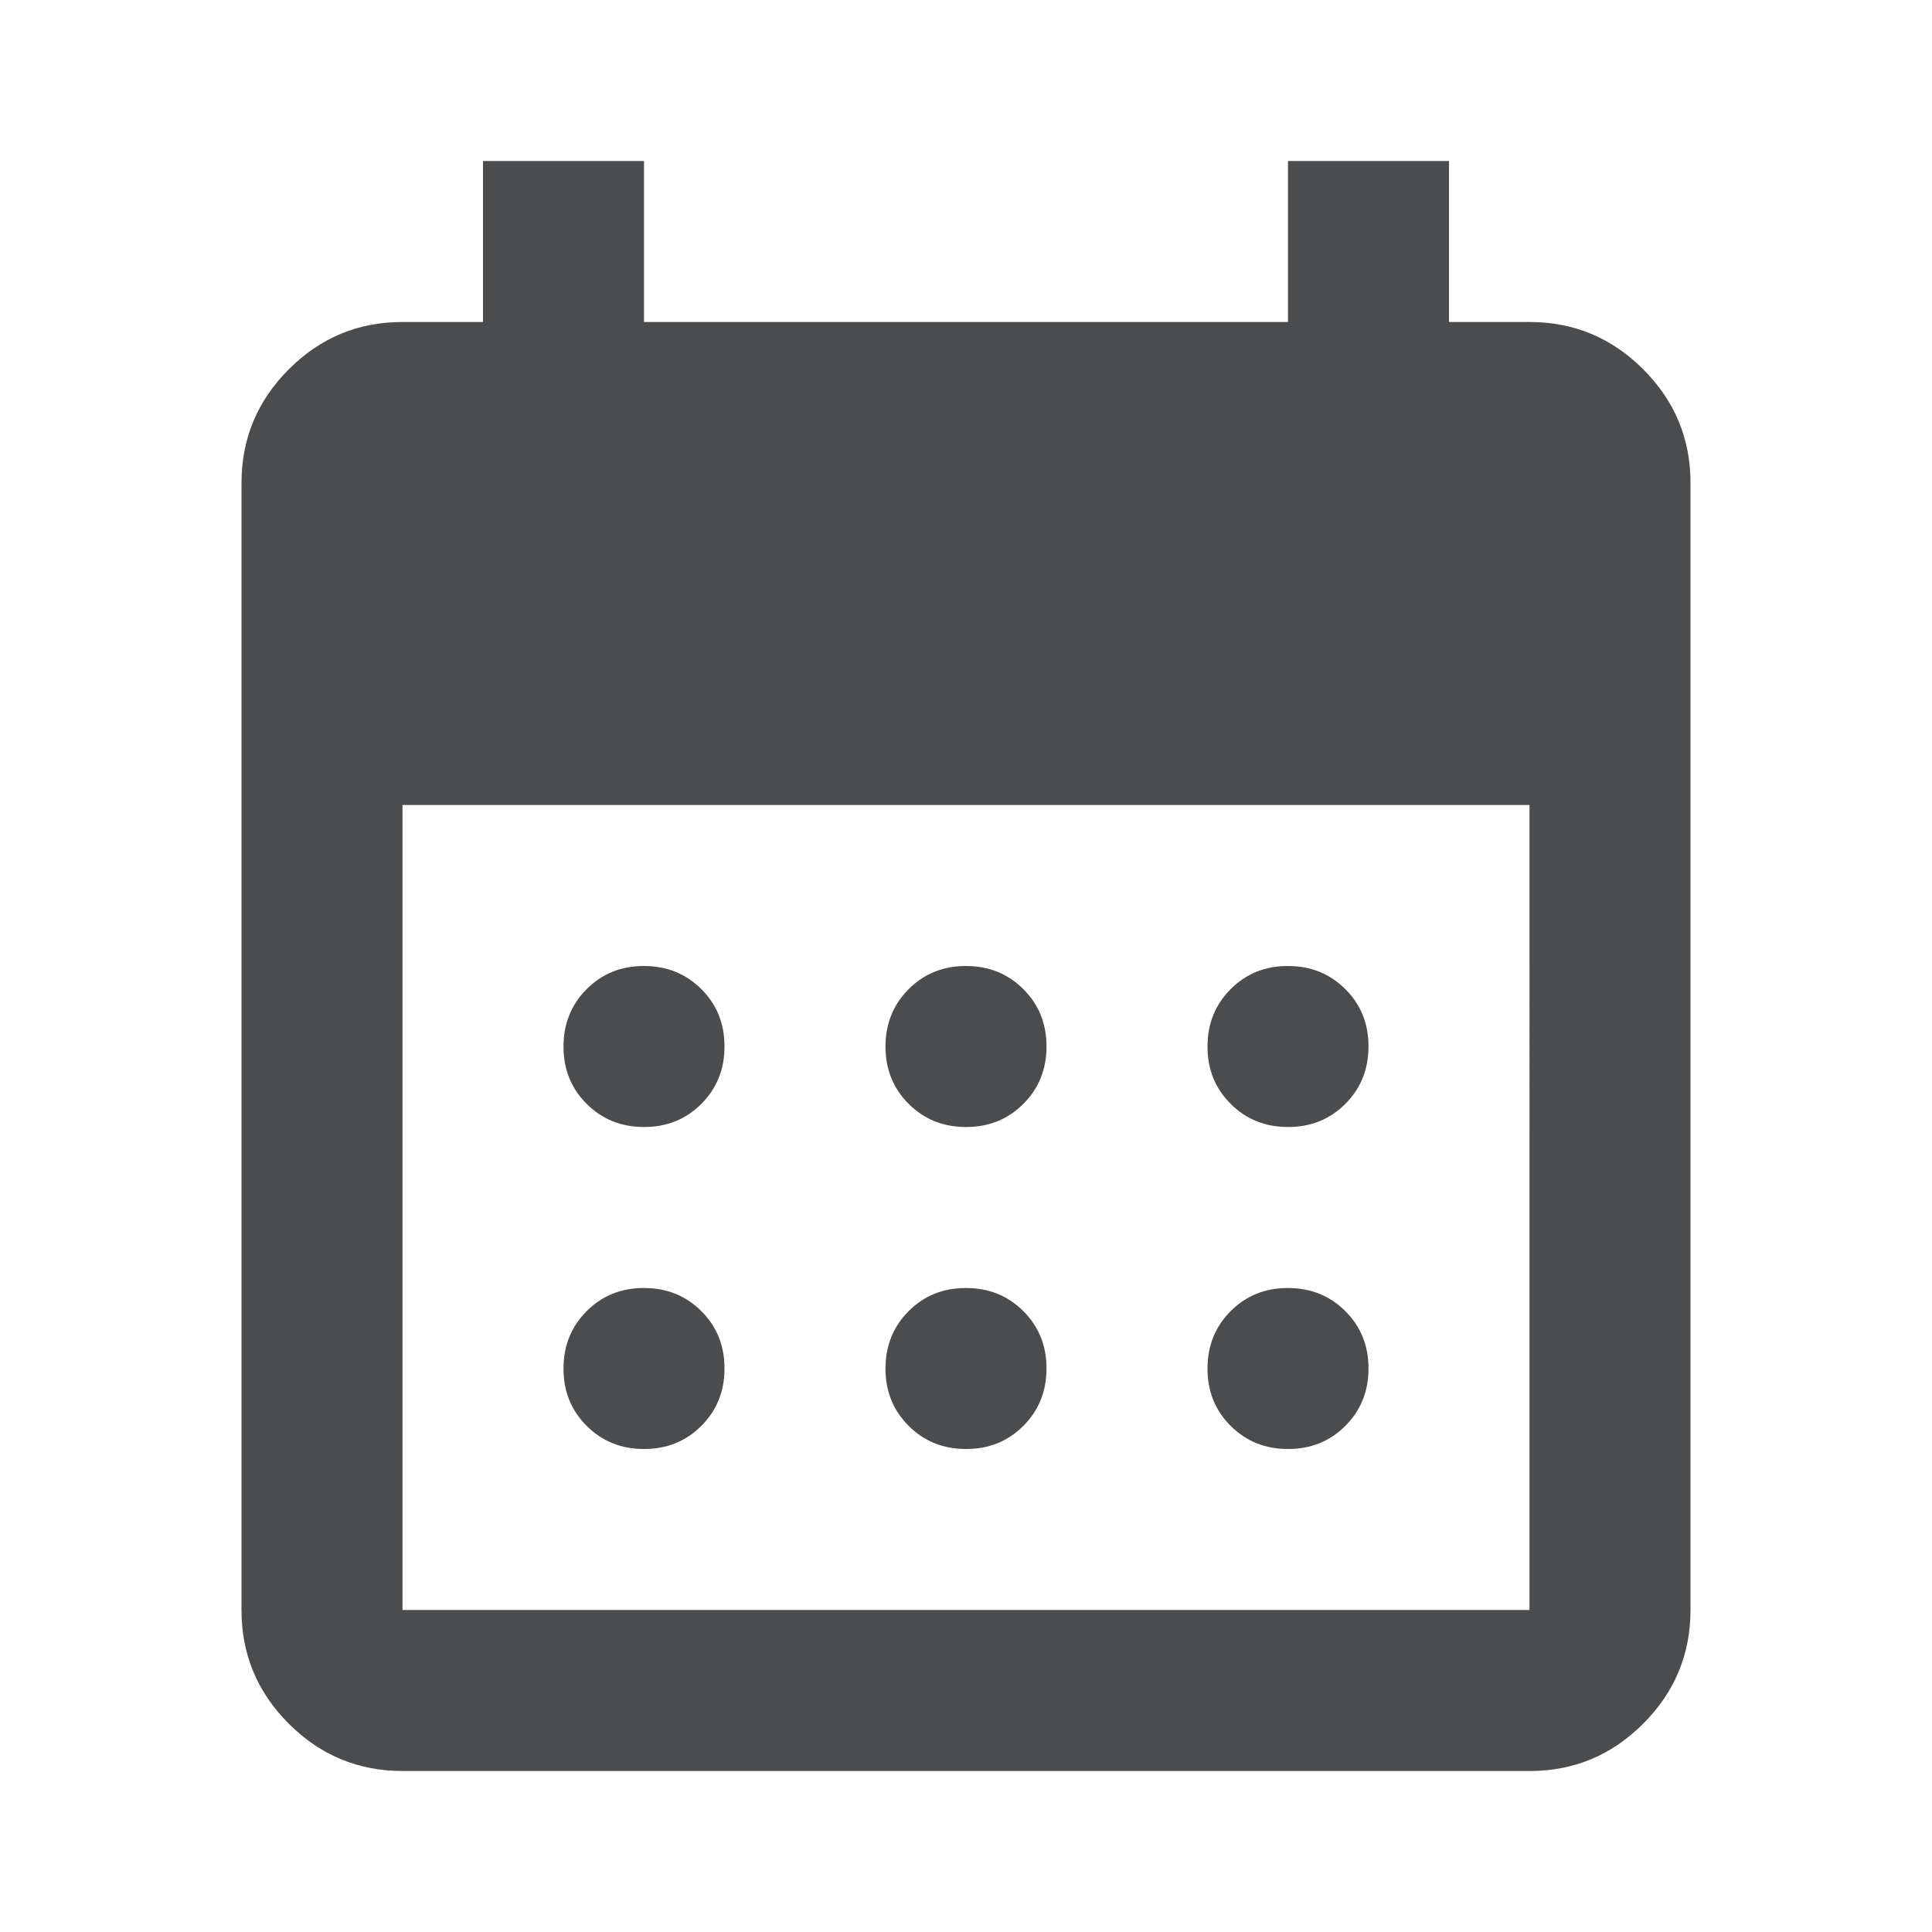 <svg xmlns="http://www.w3.org/2000/svg" width="24" height="24" viewBox="0 0 24 24"><path fill="#4b4c4e" d="M12 14q-.425 0-.713-.288T11 13q0-.425.288-.713T12 12q.425 0 .713.288T13 13q0 .425-.288.713T12 14Zm-4 0q-.425 0-.713-.288T7 13q0-.425.288-.713T8 12q.425 0 .713.288T9 13q0 .425-.288.713T8 14Zm8 0q-.425 0-.713-.288T15 13q0-.425.288-.713T16 12q.425 0 .713.288T17 13q0 .425-.288.713T16 14Zm-4 4q-.425 0-.713-.288T11 17q0-.425.288-.713T12 16q.425 0 .713.288T13 17q0 .425-.288.713T12 18Zm-4 0q-.425 0-.713-.288T7 17q0-.425.288-.713T8 16q.425 0 .713.288T9 17q0 .425-.288.713T8 18Zm8 0q-.425 0-.713-.288T15 17q0-.425.288-.713T16 16q.425 0 .713.288T17 17q0 .425-.288.713T16 18ZM5 22q-.825 0-1.413-.588T3 20V6q0-.825.588-1.413T5 4h1V2h2v2h8V2h2v2h1q.825 0 1.413.588T21 6v14q0 .825-.588 1.413T19 22H5Zm0-2h14V10H5v10Z"/></svg>